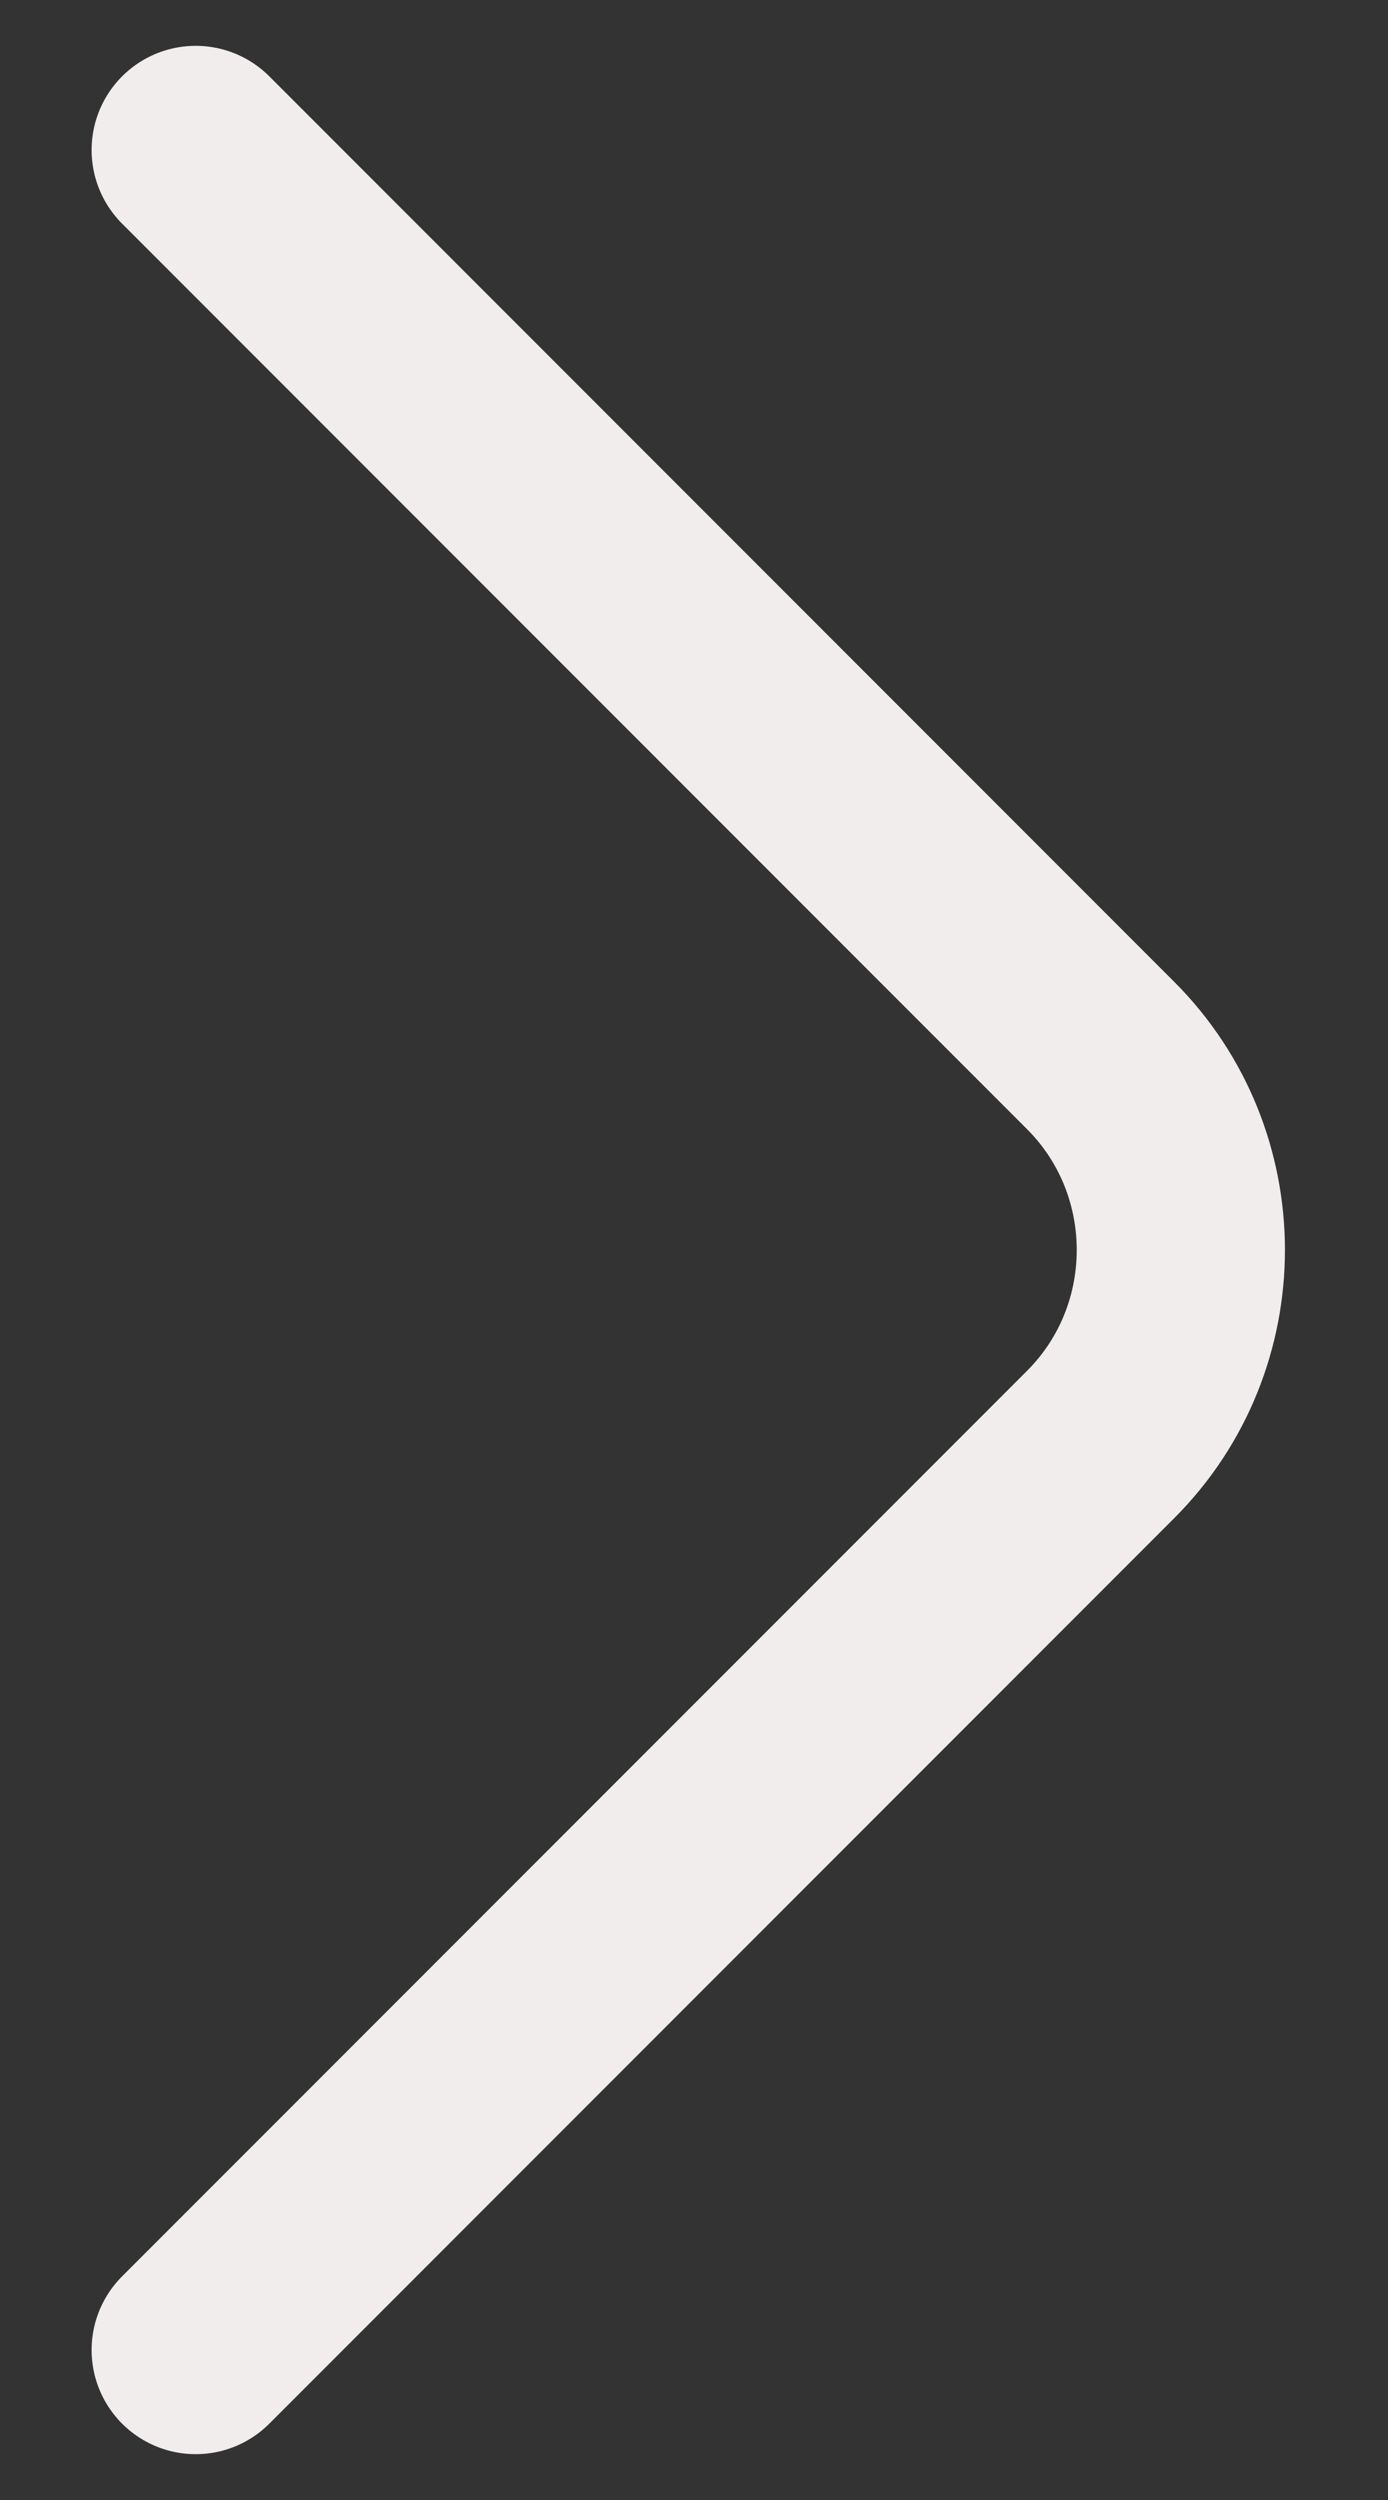 <svg width="10" height="18" viewBox="0 0 10 18" fill="none" xmlns="http://www.w3.org/2000/svg">
<rect x="0" y="0" width="10" height="18" fill="#333333" stroke="none"/>
<path d="M1.41 16.92L7.93 10.4C8.7 9.63 8.7 8.37 7.93 7.6L1.41 1.08" stroke="#F1EDED" stroke-width="1.5" stroke-miterlimit="10" stroke-linecap="round" stroke-linejoin="round"/>
</svg>
